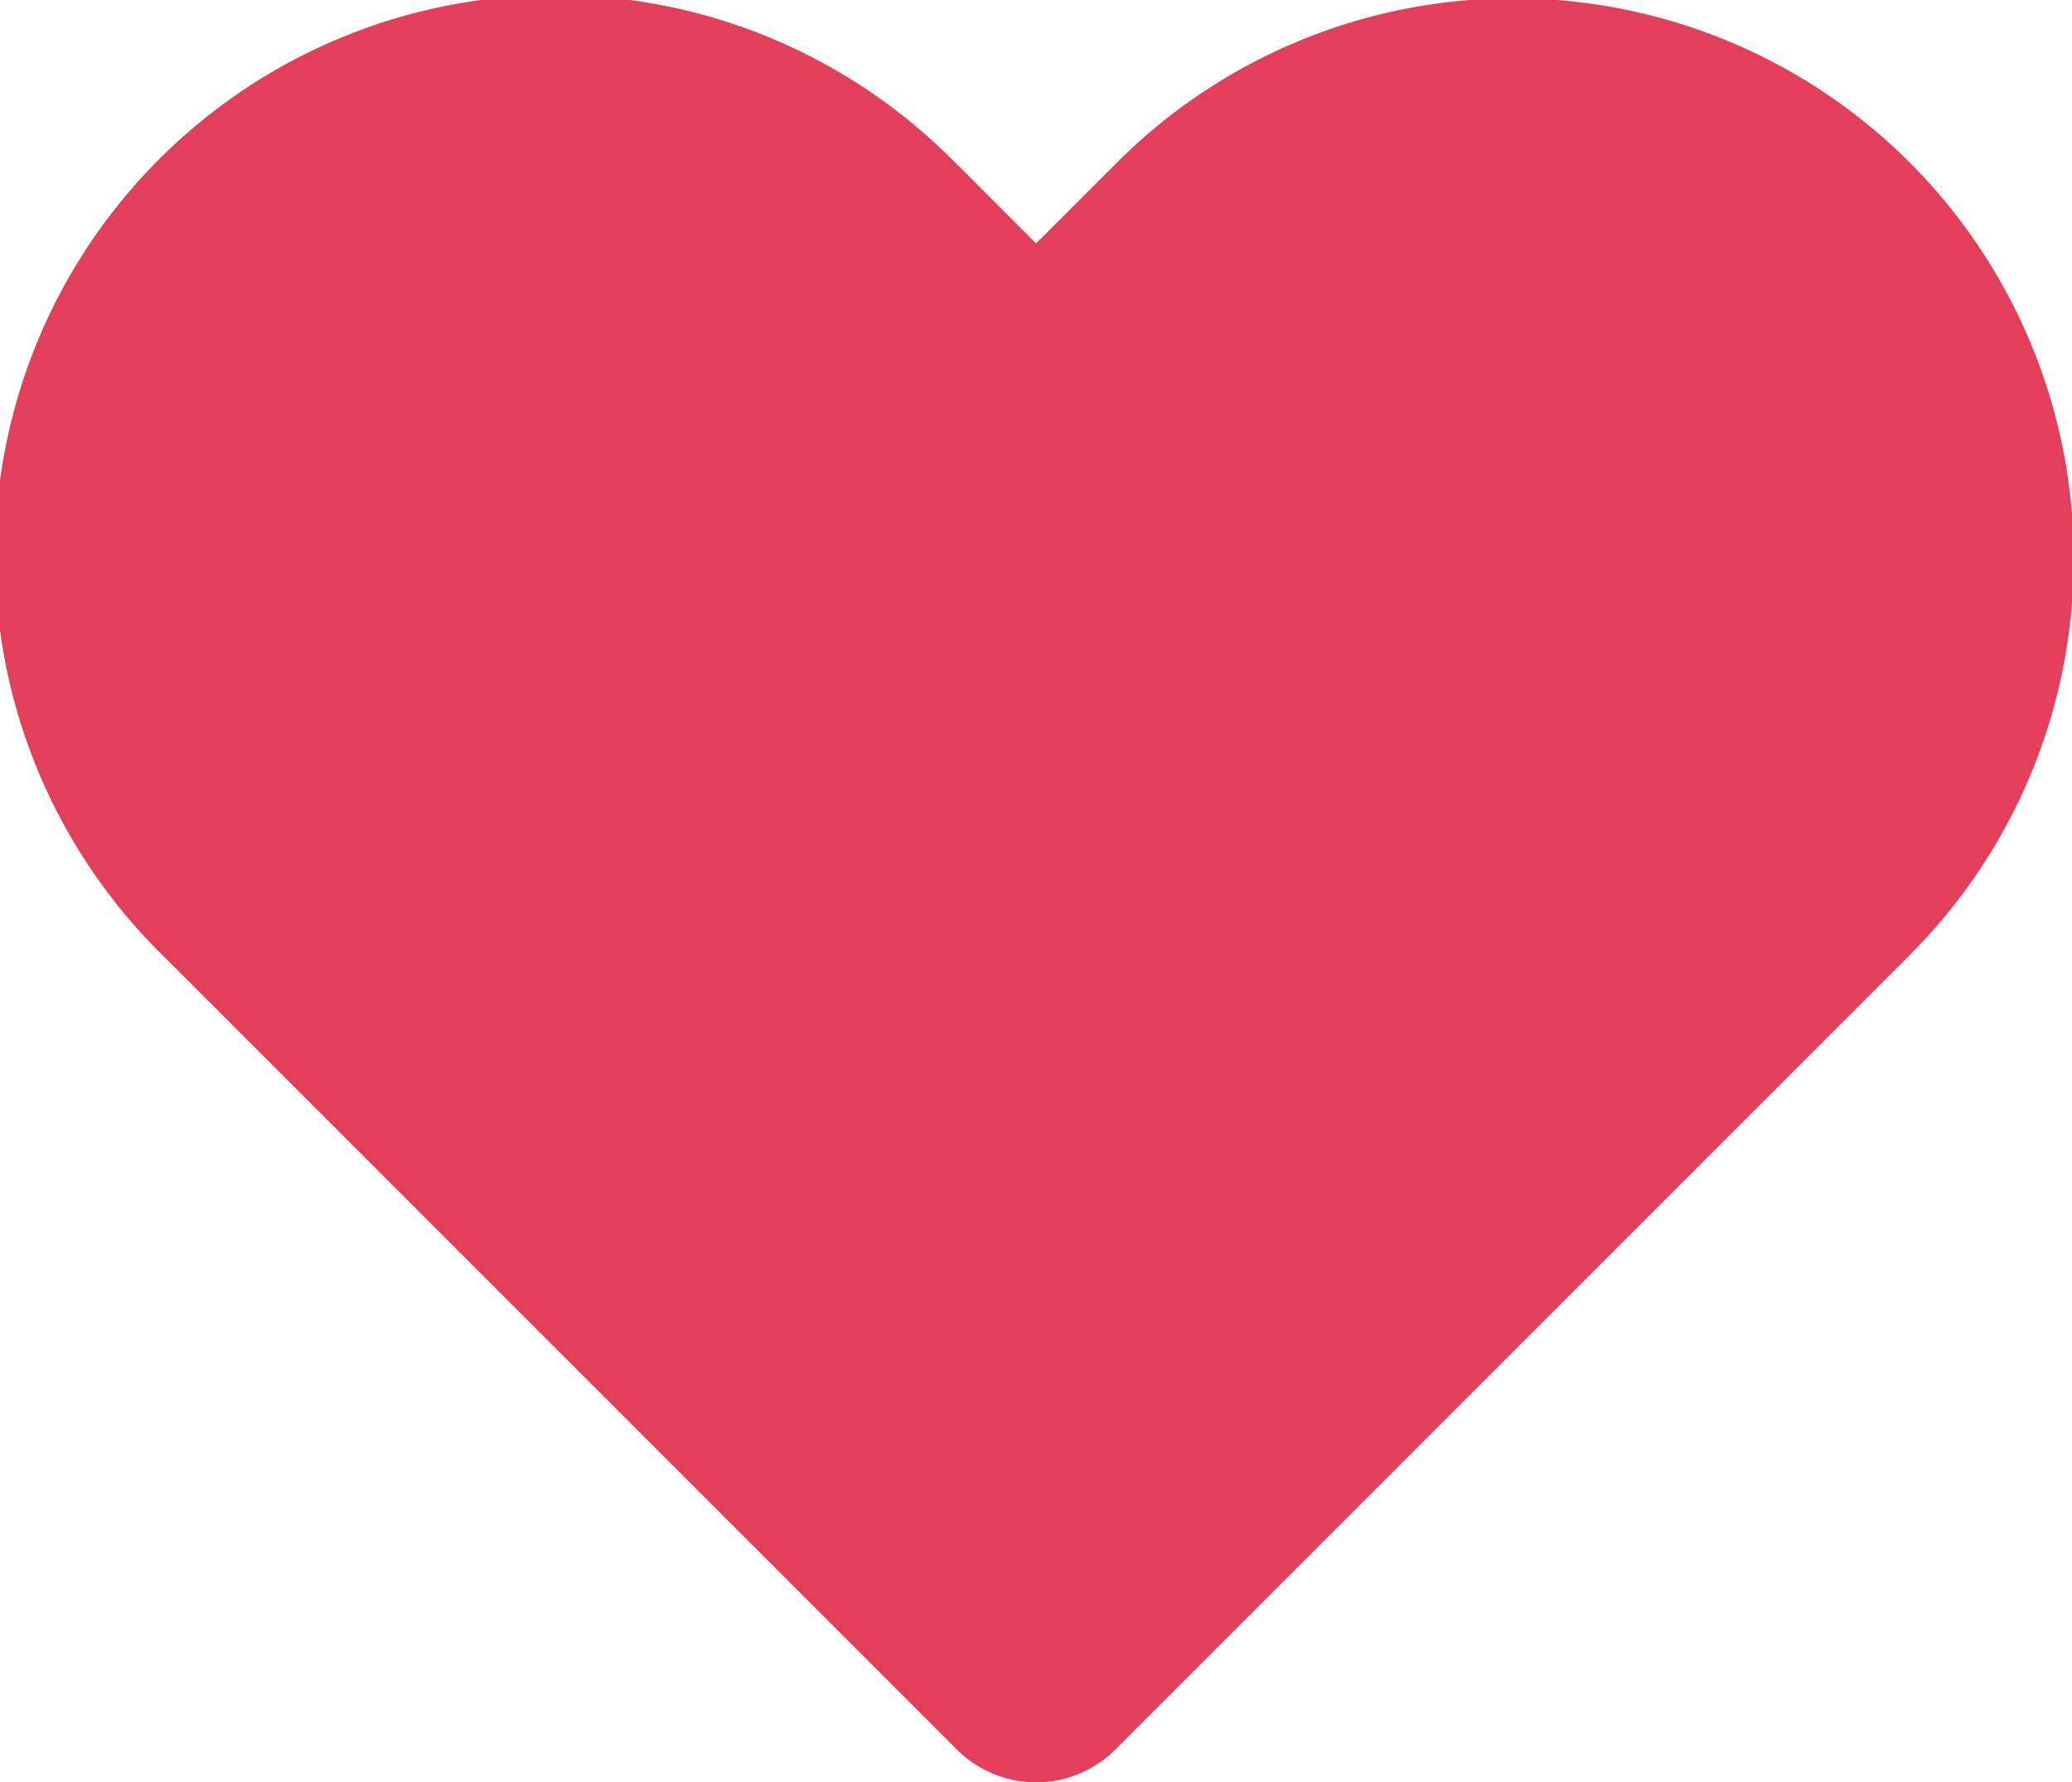 <svg xmlns="http://www.w3.org/2000/svg" width="18.485" height="15.9" viewBox="0 0 18.485 15.9">
  <path id="heart-f" d="M9.293,1.55,10,2.258l.707-.707a5,5,0,1,1,7.071,7.071l-7.07,7.071a1,1,0,0,1-1.415,0L2.222,8.622a5,5,0,1,1,7.07-7.071Z" transform="translate(-0.757 -0.086)" fill="#e43f5a"/>
</svg>

